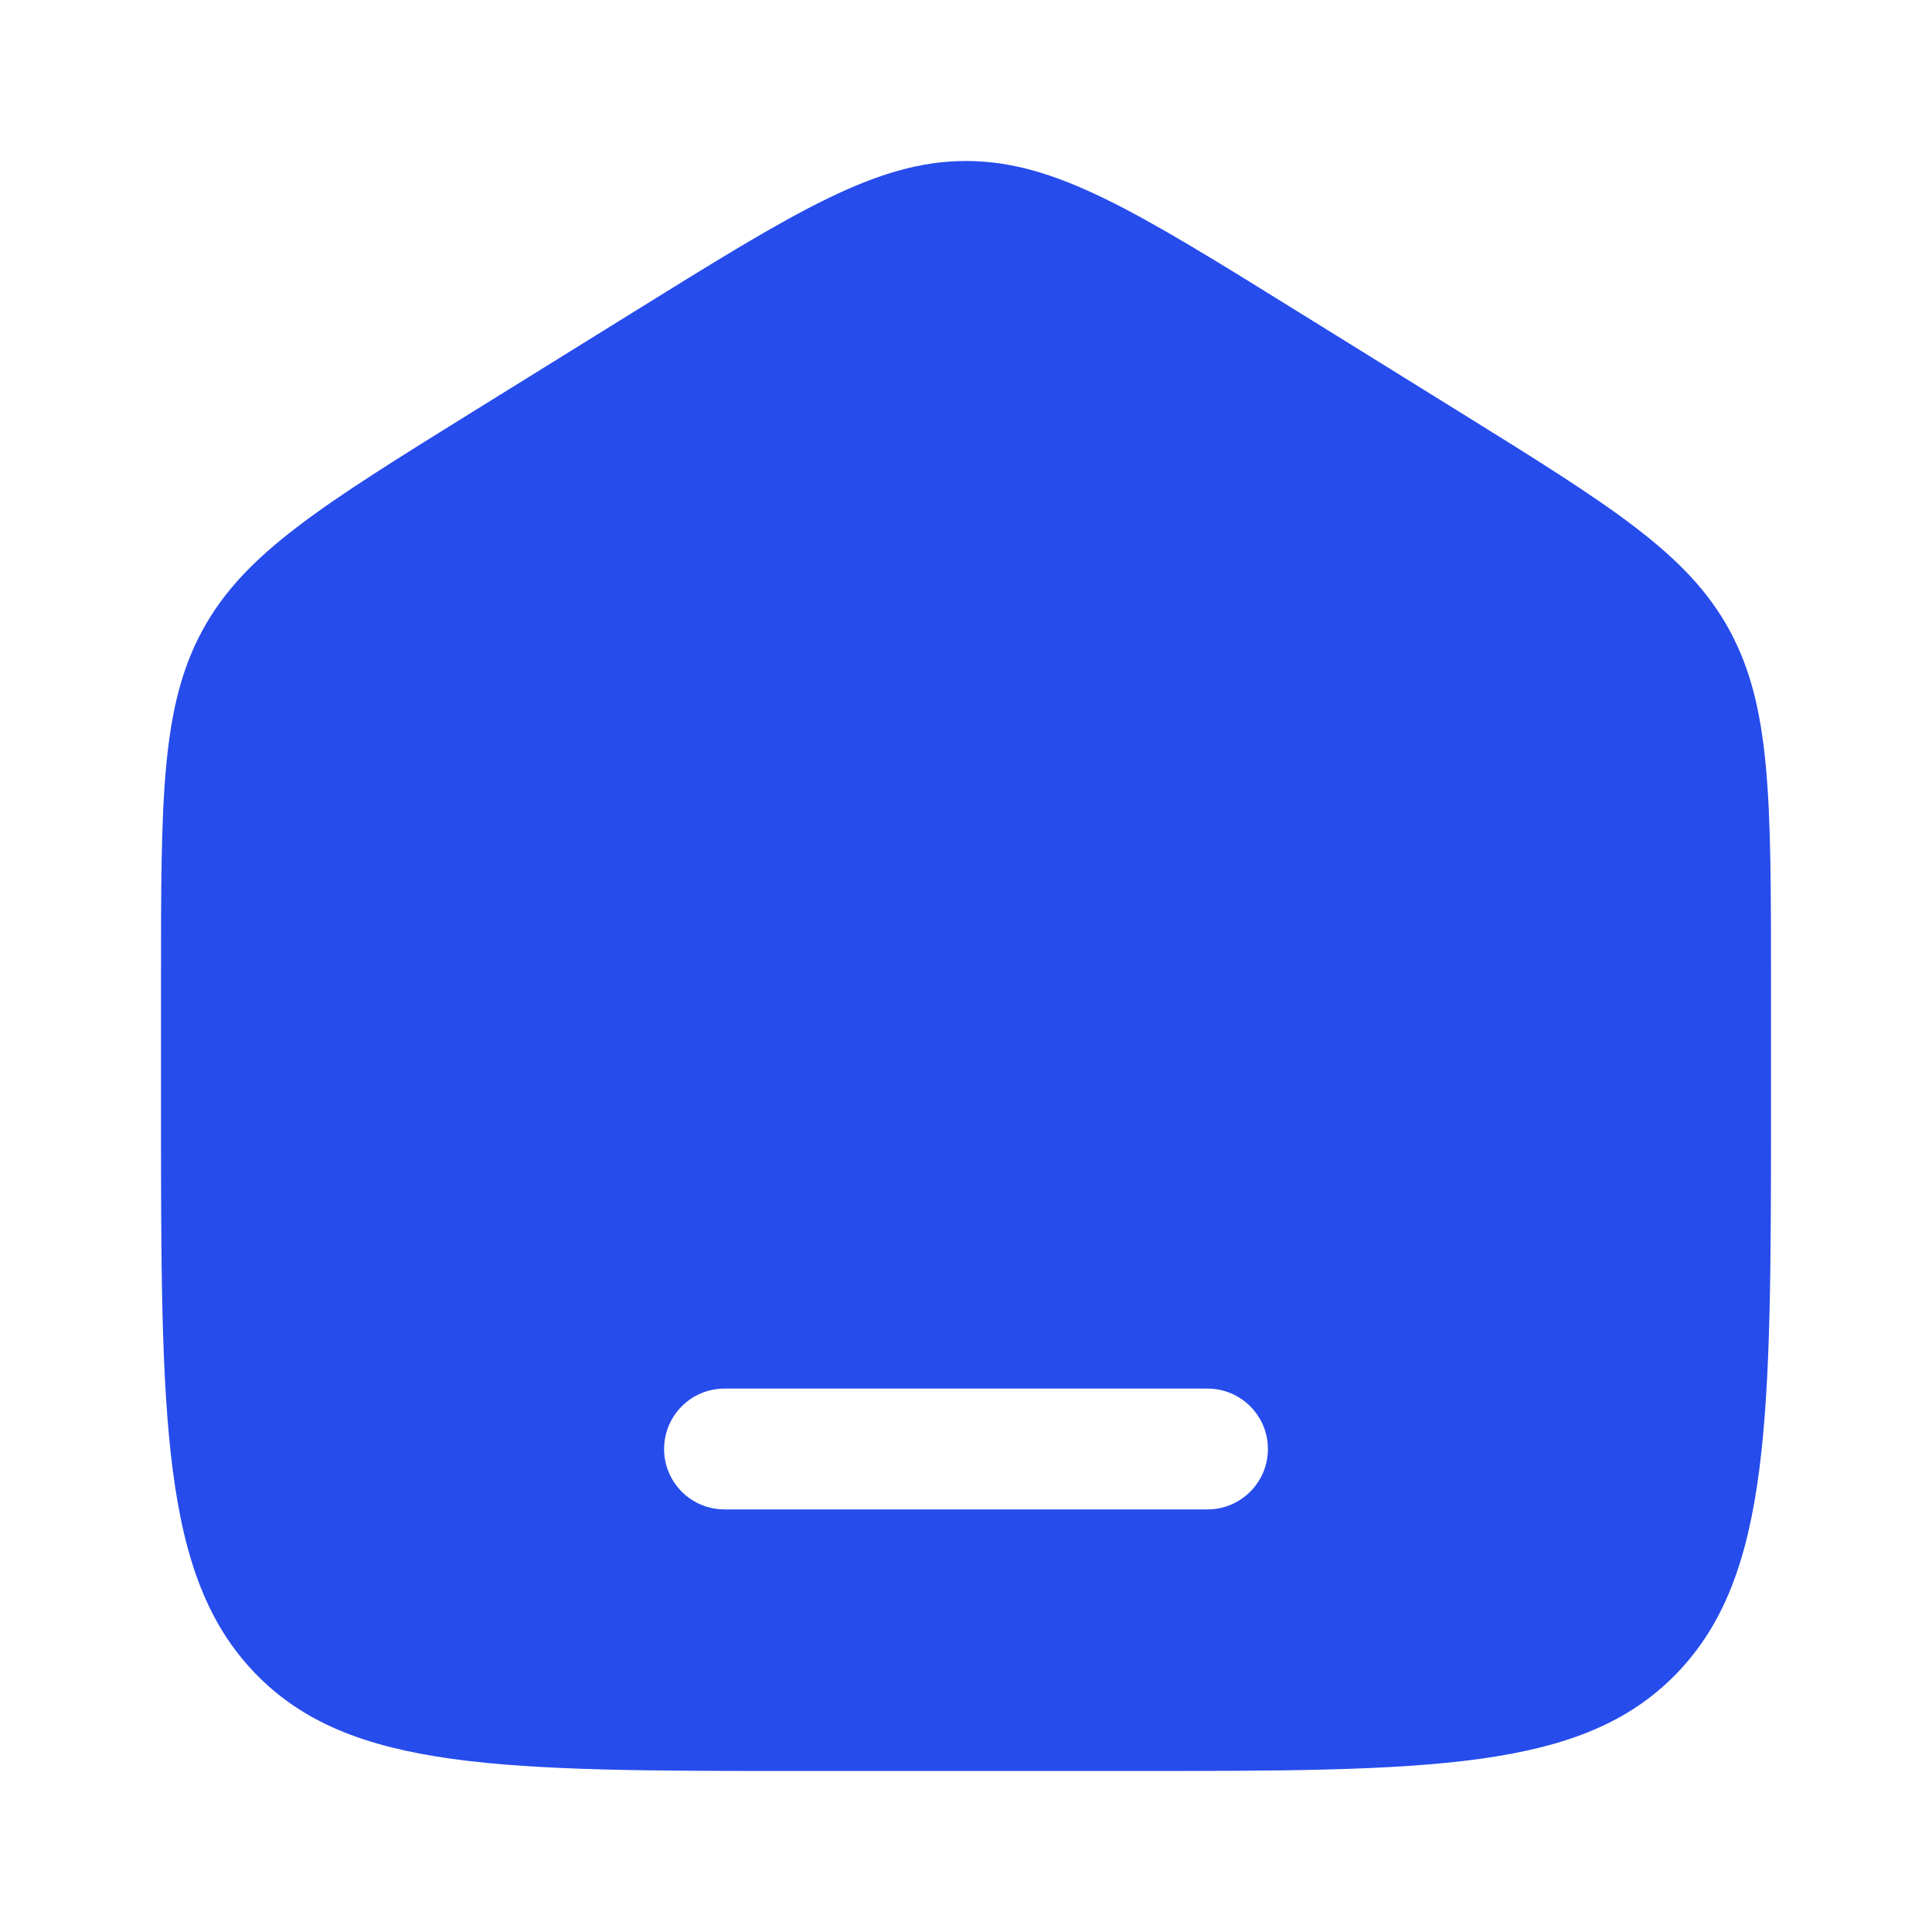 <svg width="30" height="30" viewBox="0 0 30 30" fill="none" xmlns="http://www.w3.org/2000/svg">
<path fill-rule="evenodd" clip-rule="evenodd" d="M3.149 9.778C2.5 10.964 2.5 12.394 2.5 15.255V17.156C2.5 22.032 2.5 24.47 3.964 25.985C5.429 27.5 7.786 27.5 12.5 27.5H17.5C22.214 27.5 24.571 27.5 26.035 25.985C27.5 24.47 27.5 22.032 27.5 17.156V15.255C27.5 12.394 27.5 10.964 26.851 9.778C26.202 8.593 25.016 7.857 22.645 6.385L20.145 4.834C17.638 3.278 16.385 2.5 15 2.5C13.615 2.5 12.362 3.278 9.855 4.834L7.355 6.385C4.984 7.857 3.798 8.593 3.149 9.778ZM11.25 21.562C10.732 21.562 10.312 21.982 10.312 22.5C10.312 23.018 10.732 23.438 11.25 23.438H18.75C19.268 23.438 19.688 23.018 19.688 22.5C19.688 21.982 19.268 21.562 18.75 21.562H11.25Z" fill="#264CEC"/>
</svg>

